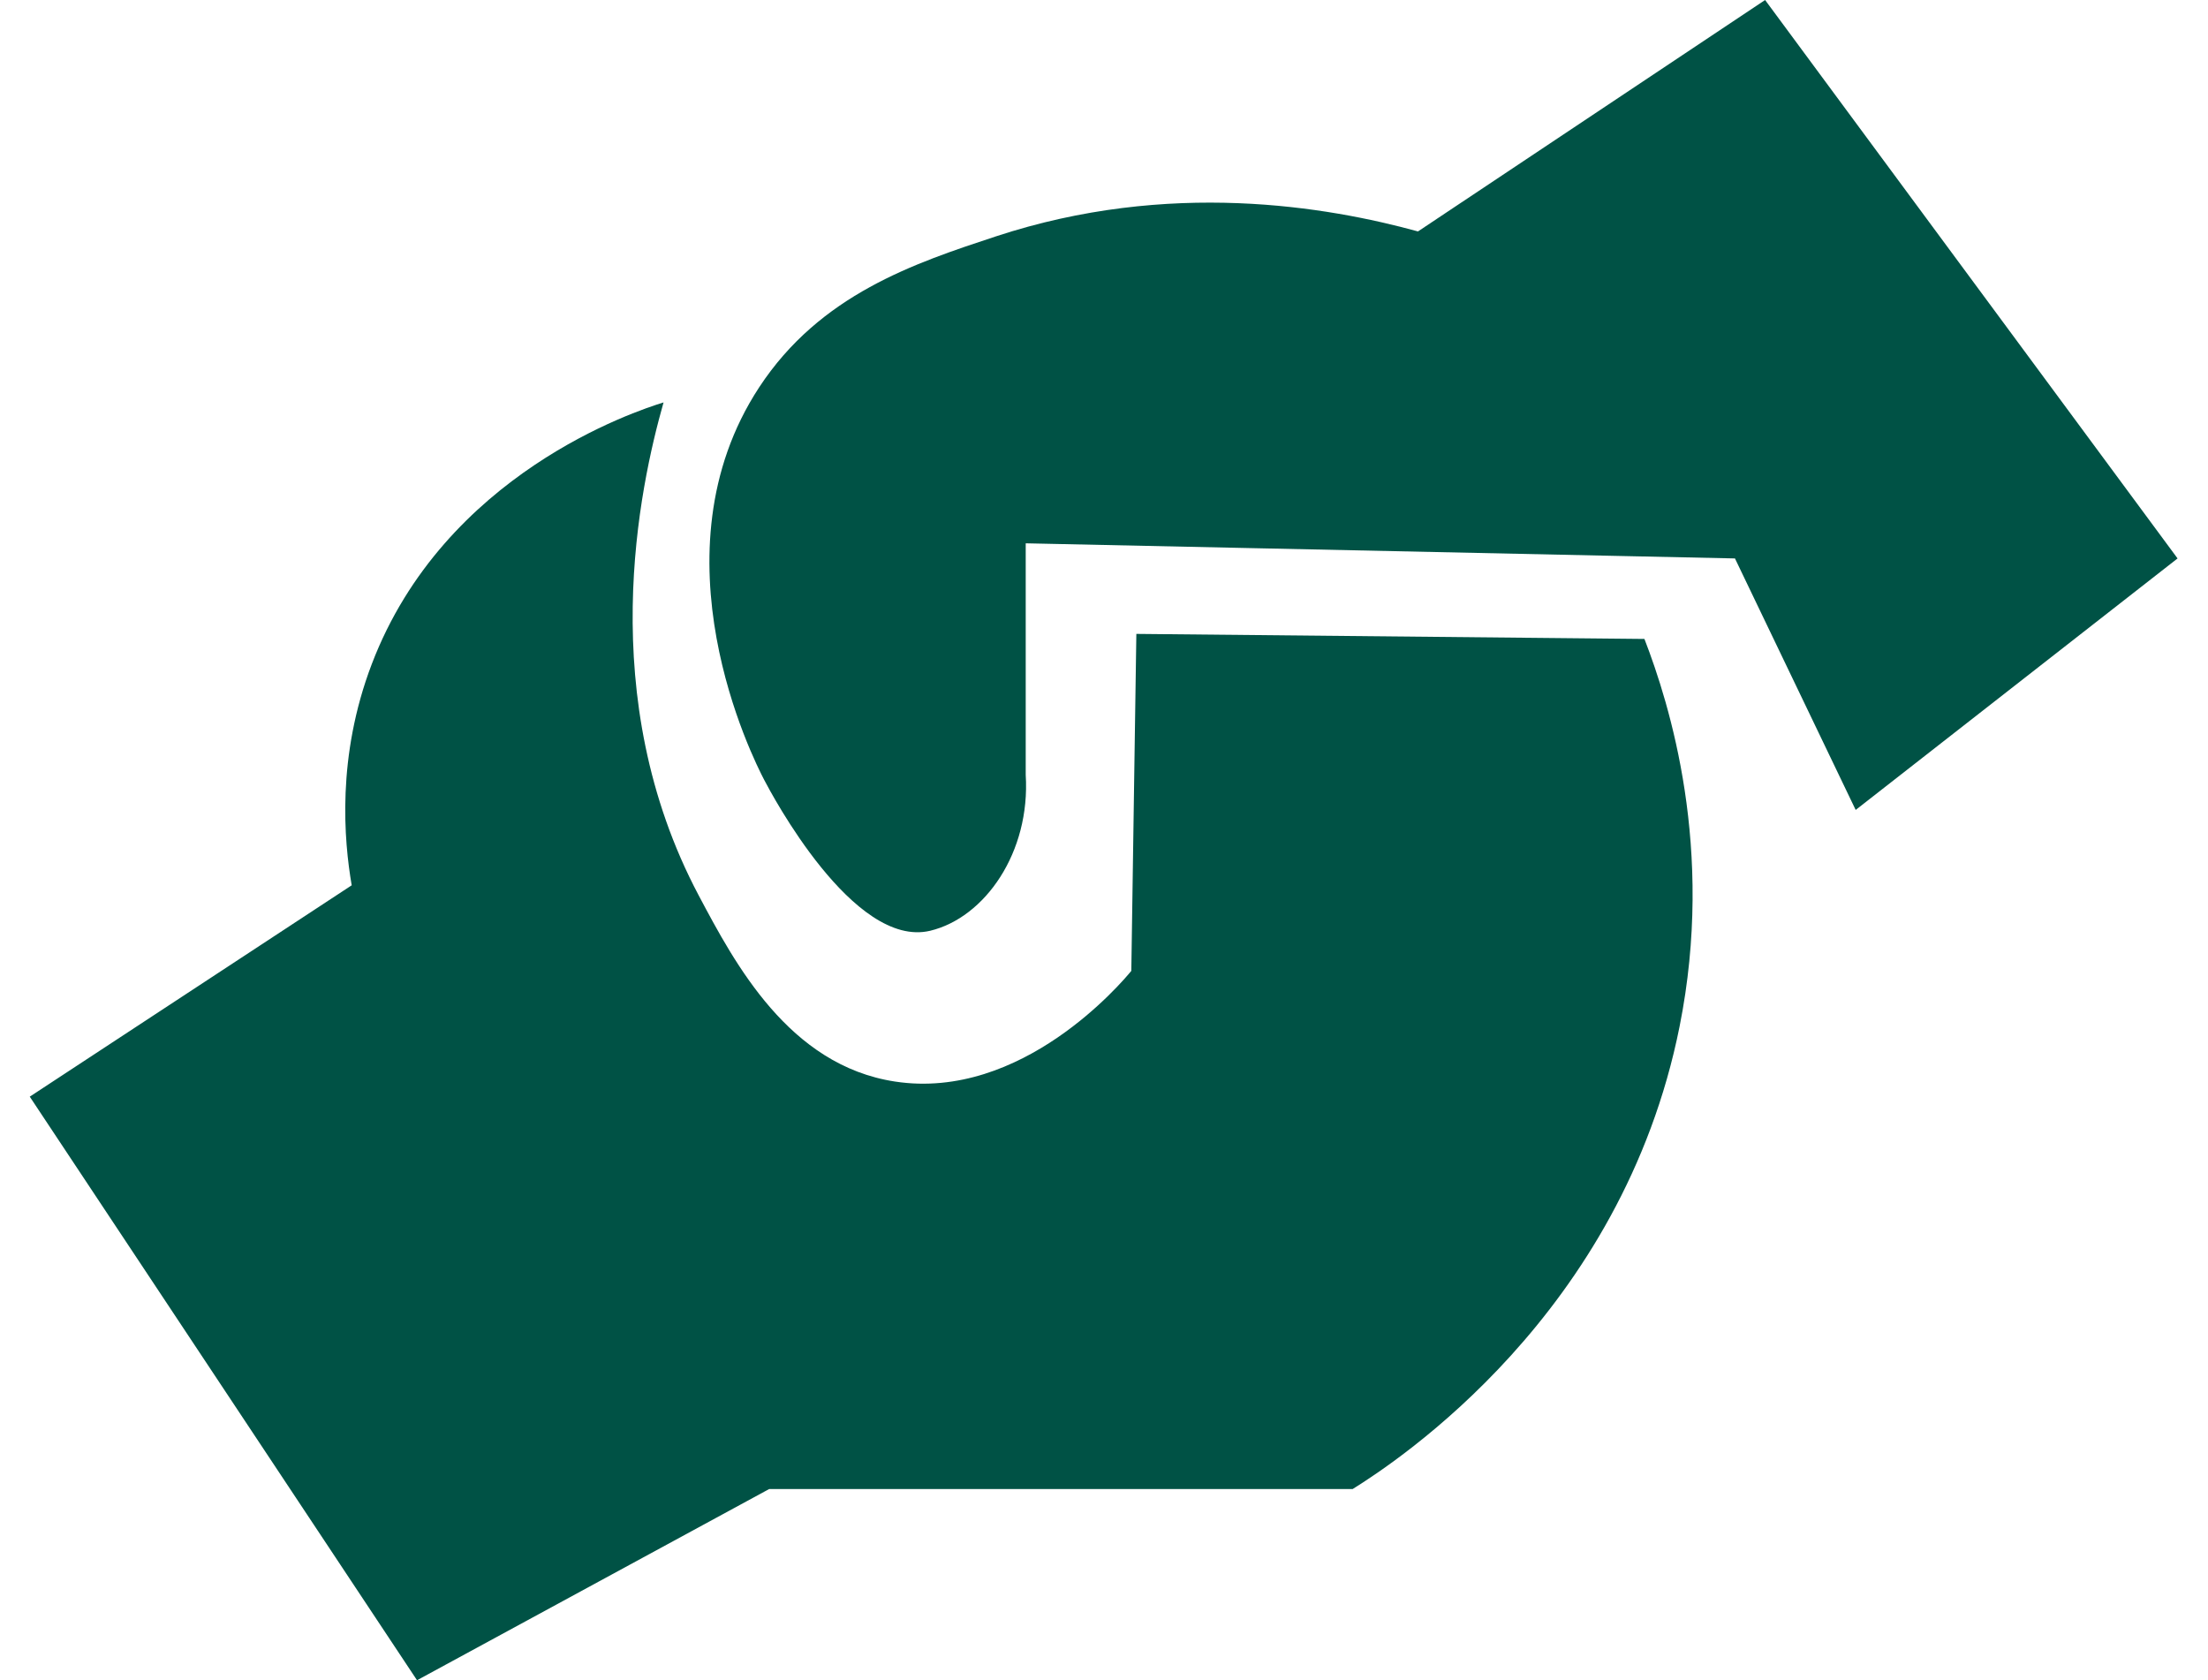 <svg width="46" height="35" viewBox="0 0 46 35" fill="none" xmlns="http://www.w3.org/2000/svg">
<g clip-path="url(#clip0_10_409)">
<path d="M13.824 8.383C13.251 8.56 9.261 9.863 7.746 13.832C7.009 15.763 7.167 17.511 7.327 18.442C5.092 19.911 2.856 21.377 0.62 22.845C3.309 26.897 5.999 30.948 8.688 35.002C11.133 33.674 13.579 32.347 16.024 31.019C20.075 31.019 24.127 31.019 28.18 31.019C29.088 30.452 33.795 27.383 34.992 21.379C35.729 17.687 34.783 14.665 34.259 13.31C30.731 13.276 27.203 13.241 23.674 13.205C23.639 15.544 23.605 17.886 23.569 20.225C23.379 20.456 21.291 22.936 18.644 22.53C16.435 22.192 15.309 20.071 14.557 18.654C12.367 14.525 13.324 10.146 13.824 8.383Z" fill="#005245"/>
<path d="M36.773 0C39.637 3.877 42.502 7.754 45.366 11.633C43.13 13.379 40.894 15.126 38.66 16.872C37.821 15.126 36.982 13.379 36.145 11.633C31.221 11.527 26.296 11.424 21.369 11.318C21.369 12.924 21.369 14.531 21.369 16.139C21.471 17.758 20.516 19.116 19.379 19.389C17.781 19.77 16.069 16.53 15.92 16.245C15.689 15.803 13.54 11.54 15.815 8.07C17.086 6.131 19.058 5.482 20.739 4.927C24.363 3.731 27.664 4.306 29.541 4.821C31.952 3.213 34.362 1.606 36.773 0Z" fill="#005245"/>
</g>
<defs>
<clipPath id="clip0_10_409">
<rect width="44.746" height="35" fill="white" transform="translate(0.62)"/>
</clipPath>
</defs>
</svg>
